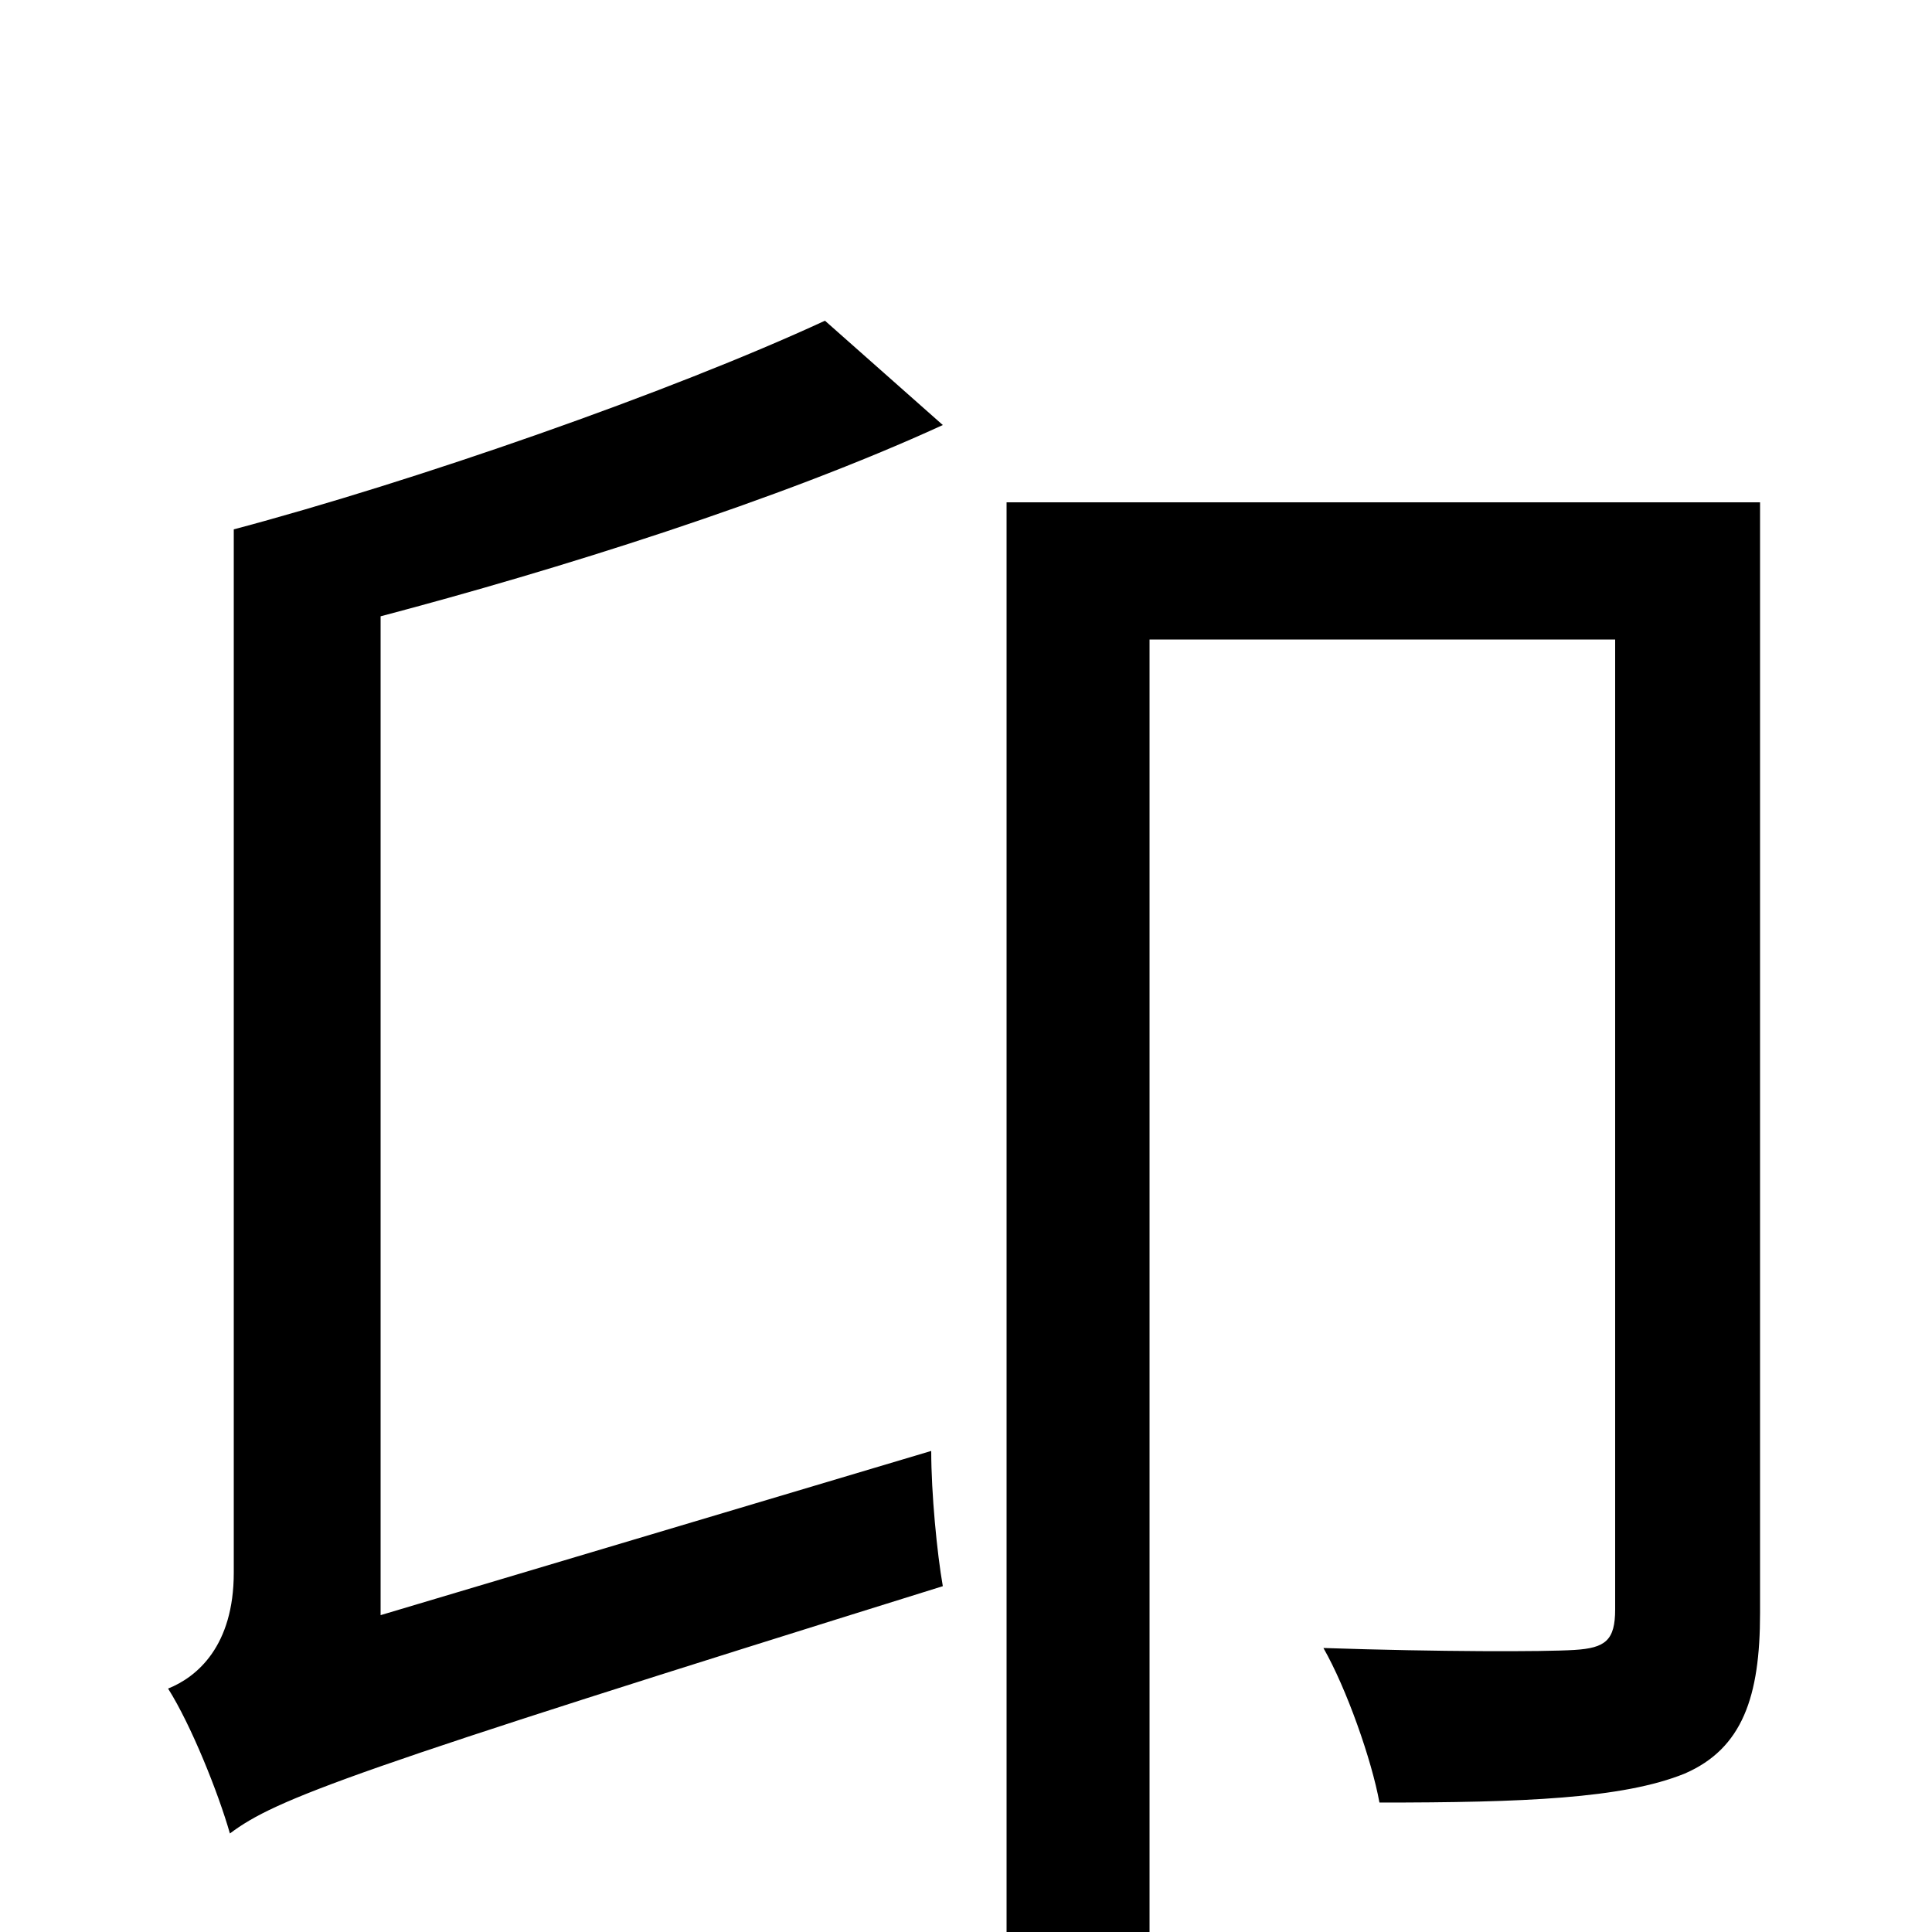 <svg xmlns="http://www.w3.org/2000/svg" viewBox="0 -1000 1000 1000">
	<path fill="#000000" d="M427 -834C347 -797 215 -751 121 -726V-186C121 -148 102 -132 87 -126C99 -107 113 -72 119 -51C143 -69 180 -83 488 -179C485 -196 482 -227 482 -249L197 -164V-681C288 -705 403 -741 488 -780ZM911 -740H521V76H595V-669H836V-167C836 -151 831 -147 815 -146C799 -145 745 -145 685 -147C697 -126 710 -89 714 -67C788 -67 840 -69 872 -82C902 -95 911 -122 911 -165Z"/>
</svg>